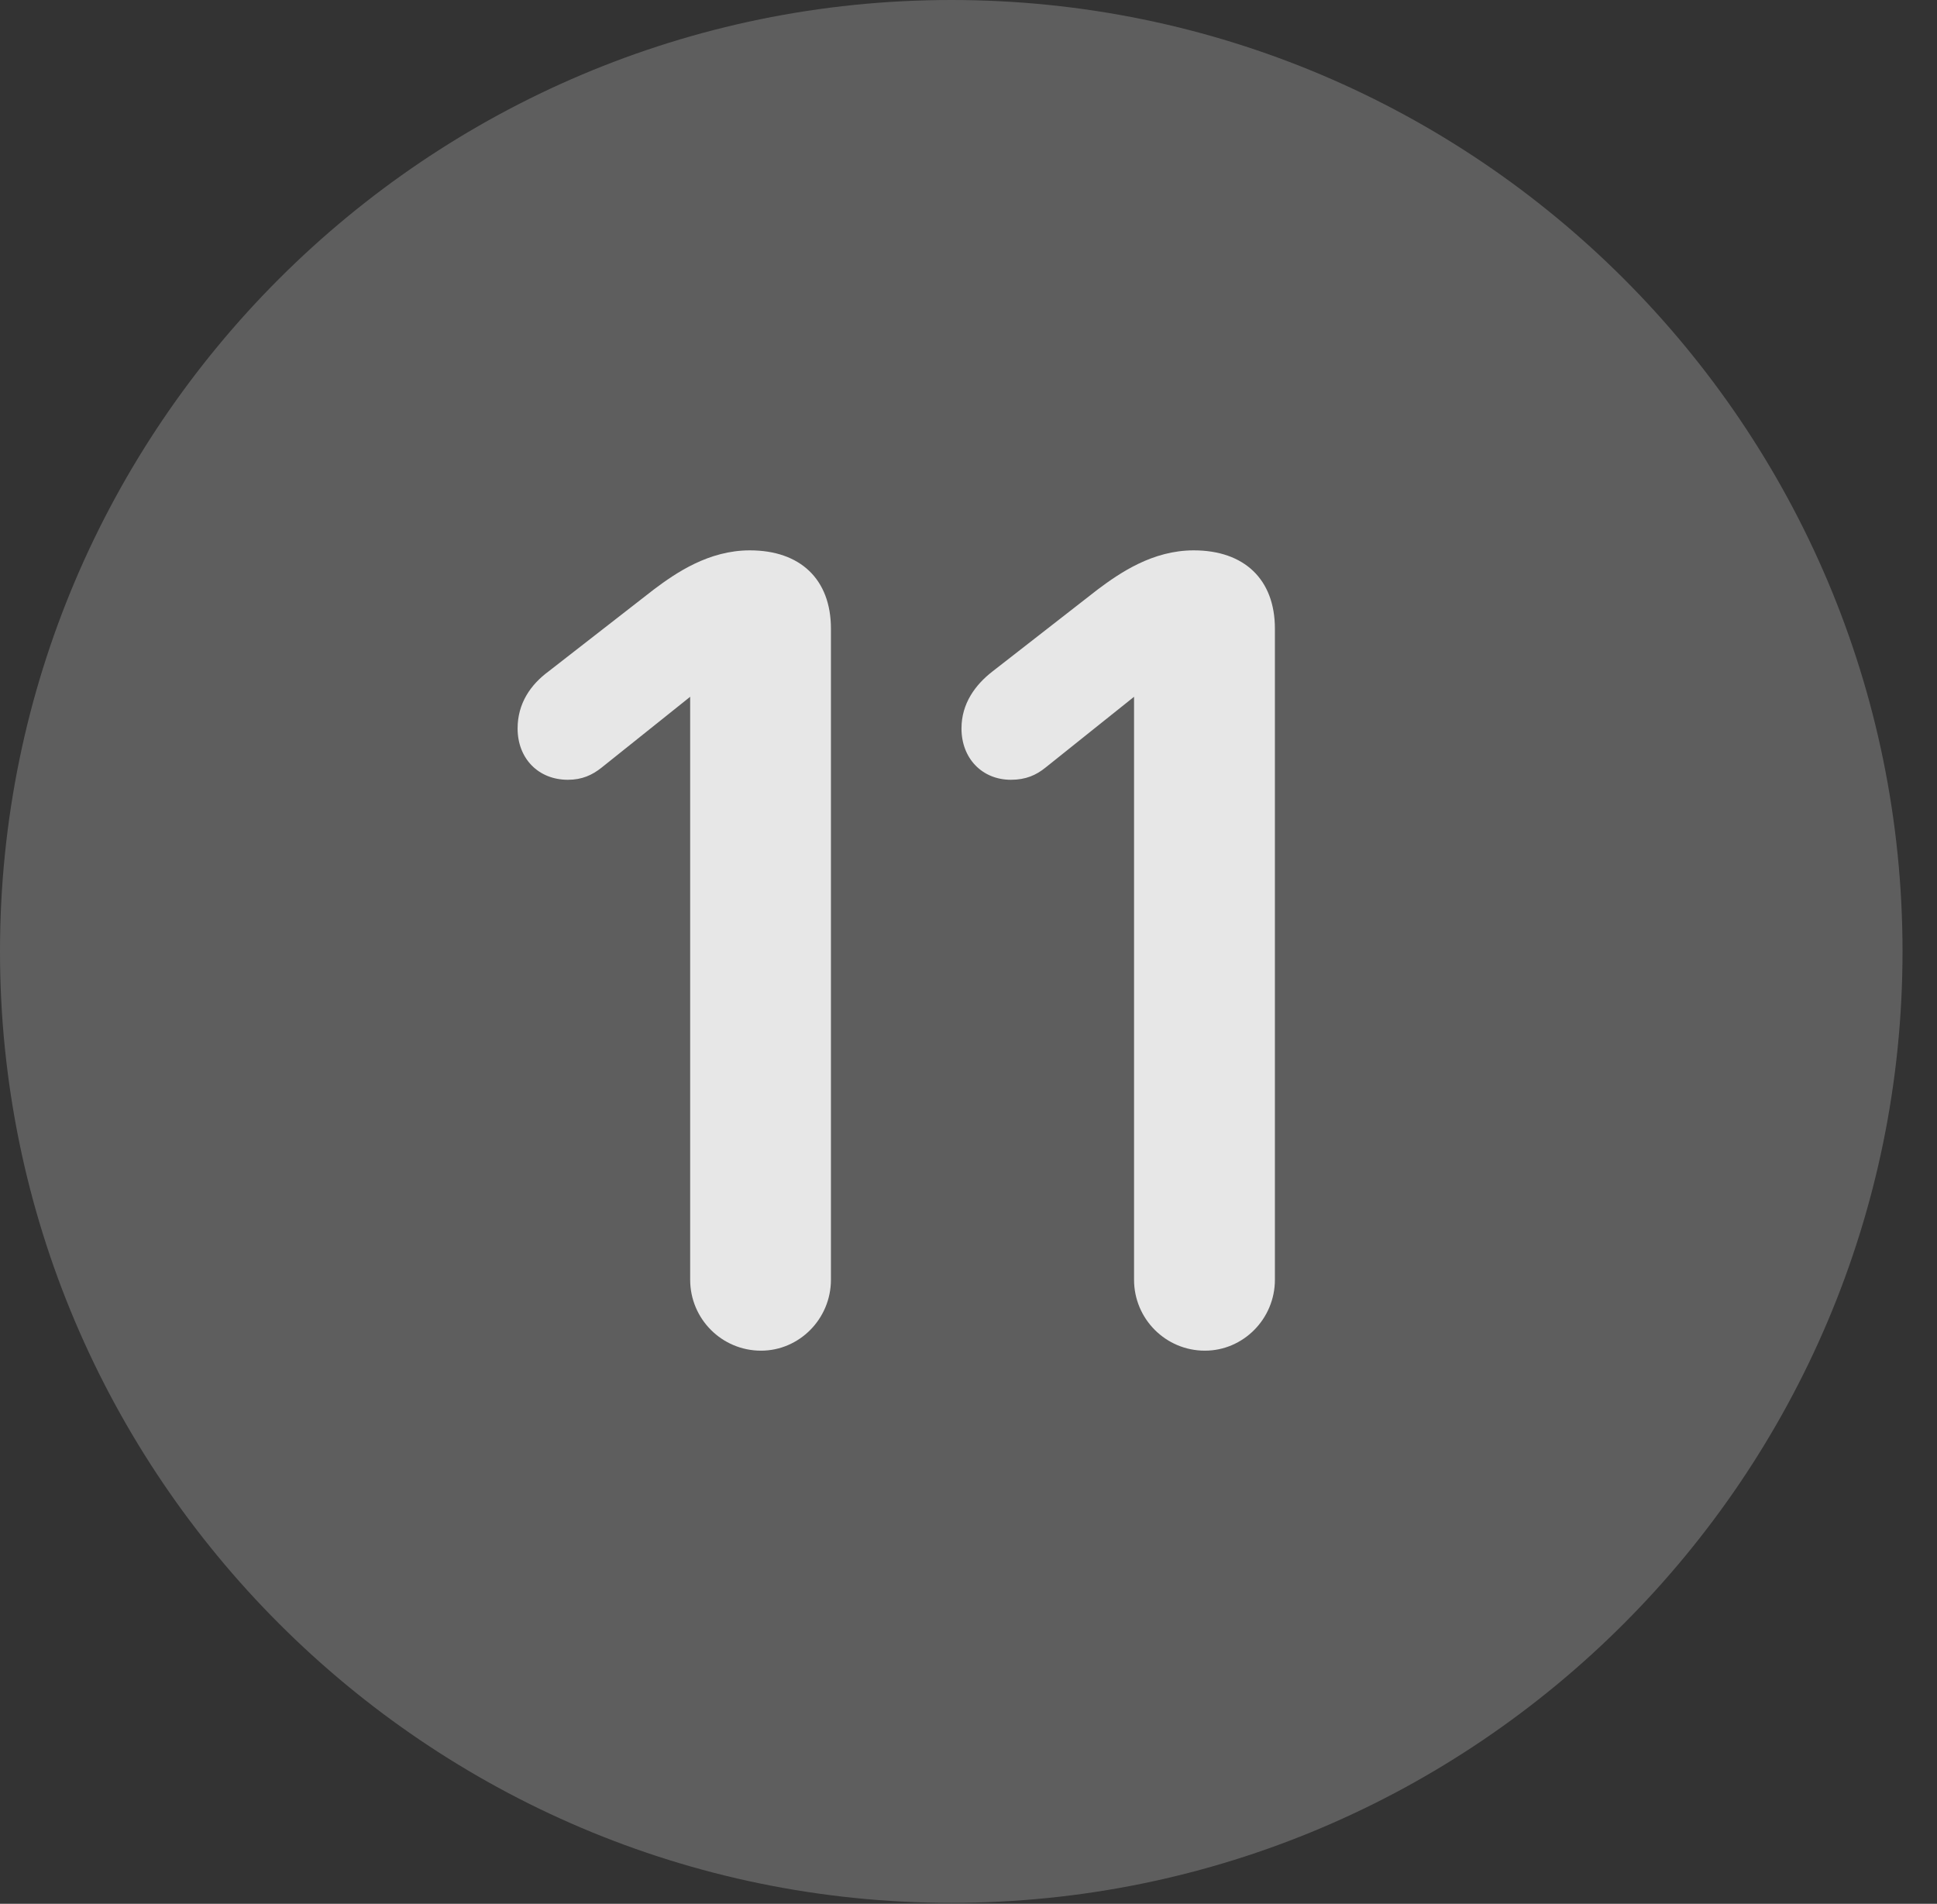<?xml version="1.0" encoding="UTF-8"?>
<!--Generator: Apple Native CoreSVG 341-->
<!DOCTYPE svg
PUBLIC "-//W3C//DTD SVG 1.1//EN"
       "http://www.w3.org/Graphics/SVG/1.1/DTD/svg11.dtd">
<svg version="1.1" xmlns="http://www.w3.org/2000/svg" xmlns:xlink="http://www.w3.org/1999/xlink" viewBox="0 0 20.283 19.932">
 <rect x="0" y="0" width="20.283" height="19.932" fill="#333333" stroke="none"/>
 <g>
  <rect height="19.932" opacity="0" width="20.283" x="0" y="0"/>
  <path d="M9.961 19.922C15.459 19.922 19.922 15.449 19.922 9.961C19.922 4.463 15.459 0 9.961 0C4.473 0 0 4.463 0 9.961C0 15.449 4.473 19.922 9.961 19.922Z" fill="white" fill-opacity="0.212"/>
  <path d="M7.969 14.141C7.559 14.141 7.227 13.809 7.227 13.398L7.227 7.295L6.299 8.037C6.201 8.115 6.094 8.164 5.947 8.164C5.635 8.164 5.42 7.939 5.42 7.627C5.42 7.363 5.557 7.168 5.742 7.031L6.846 6.172C7.08 5.996 7.422 5.762 7.852 5.762C8.379 5.762 8.701 6.064 8.701 6.582L8.701 13.398C8.701 13.809 8.369 14.141 7.969 14.141ZM12.617 14.141C12.207 14.141 11.875 13.809 11.875 13.398L11.875 7.295L10.947 8.037C10.85 8.115 10.742 8.164 10.586 8.164C10.283 8.164 10.068 7.939 10.068 7.627C10.068 7.363 10.215 7.168 10.391 7.031L11.494 6.172C11.729 5.996 12.07 5.762 12.5 5.762C13.027 5.762 13.35 6.064 13.35 6.582L13.35 13.398C13.35 13.809 13.018 14.141 12.617 14.141Z" fill="white" fill-opacity="0.85"/>
 </g>
</svg>
